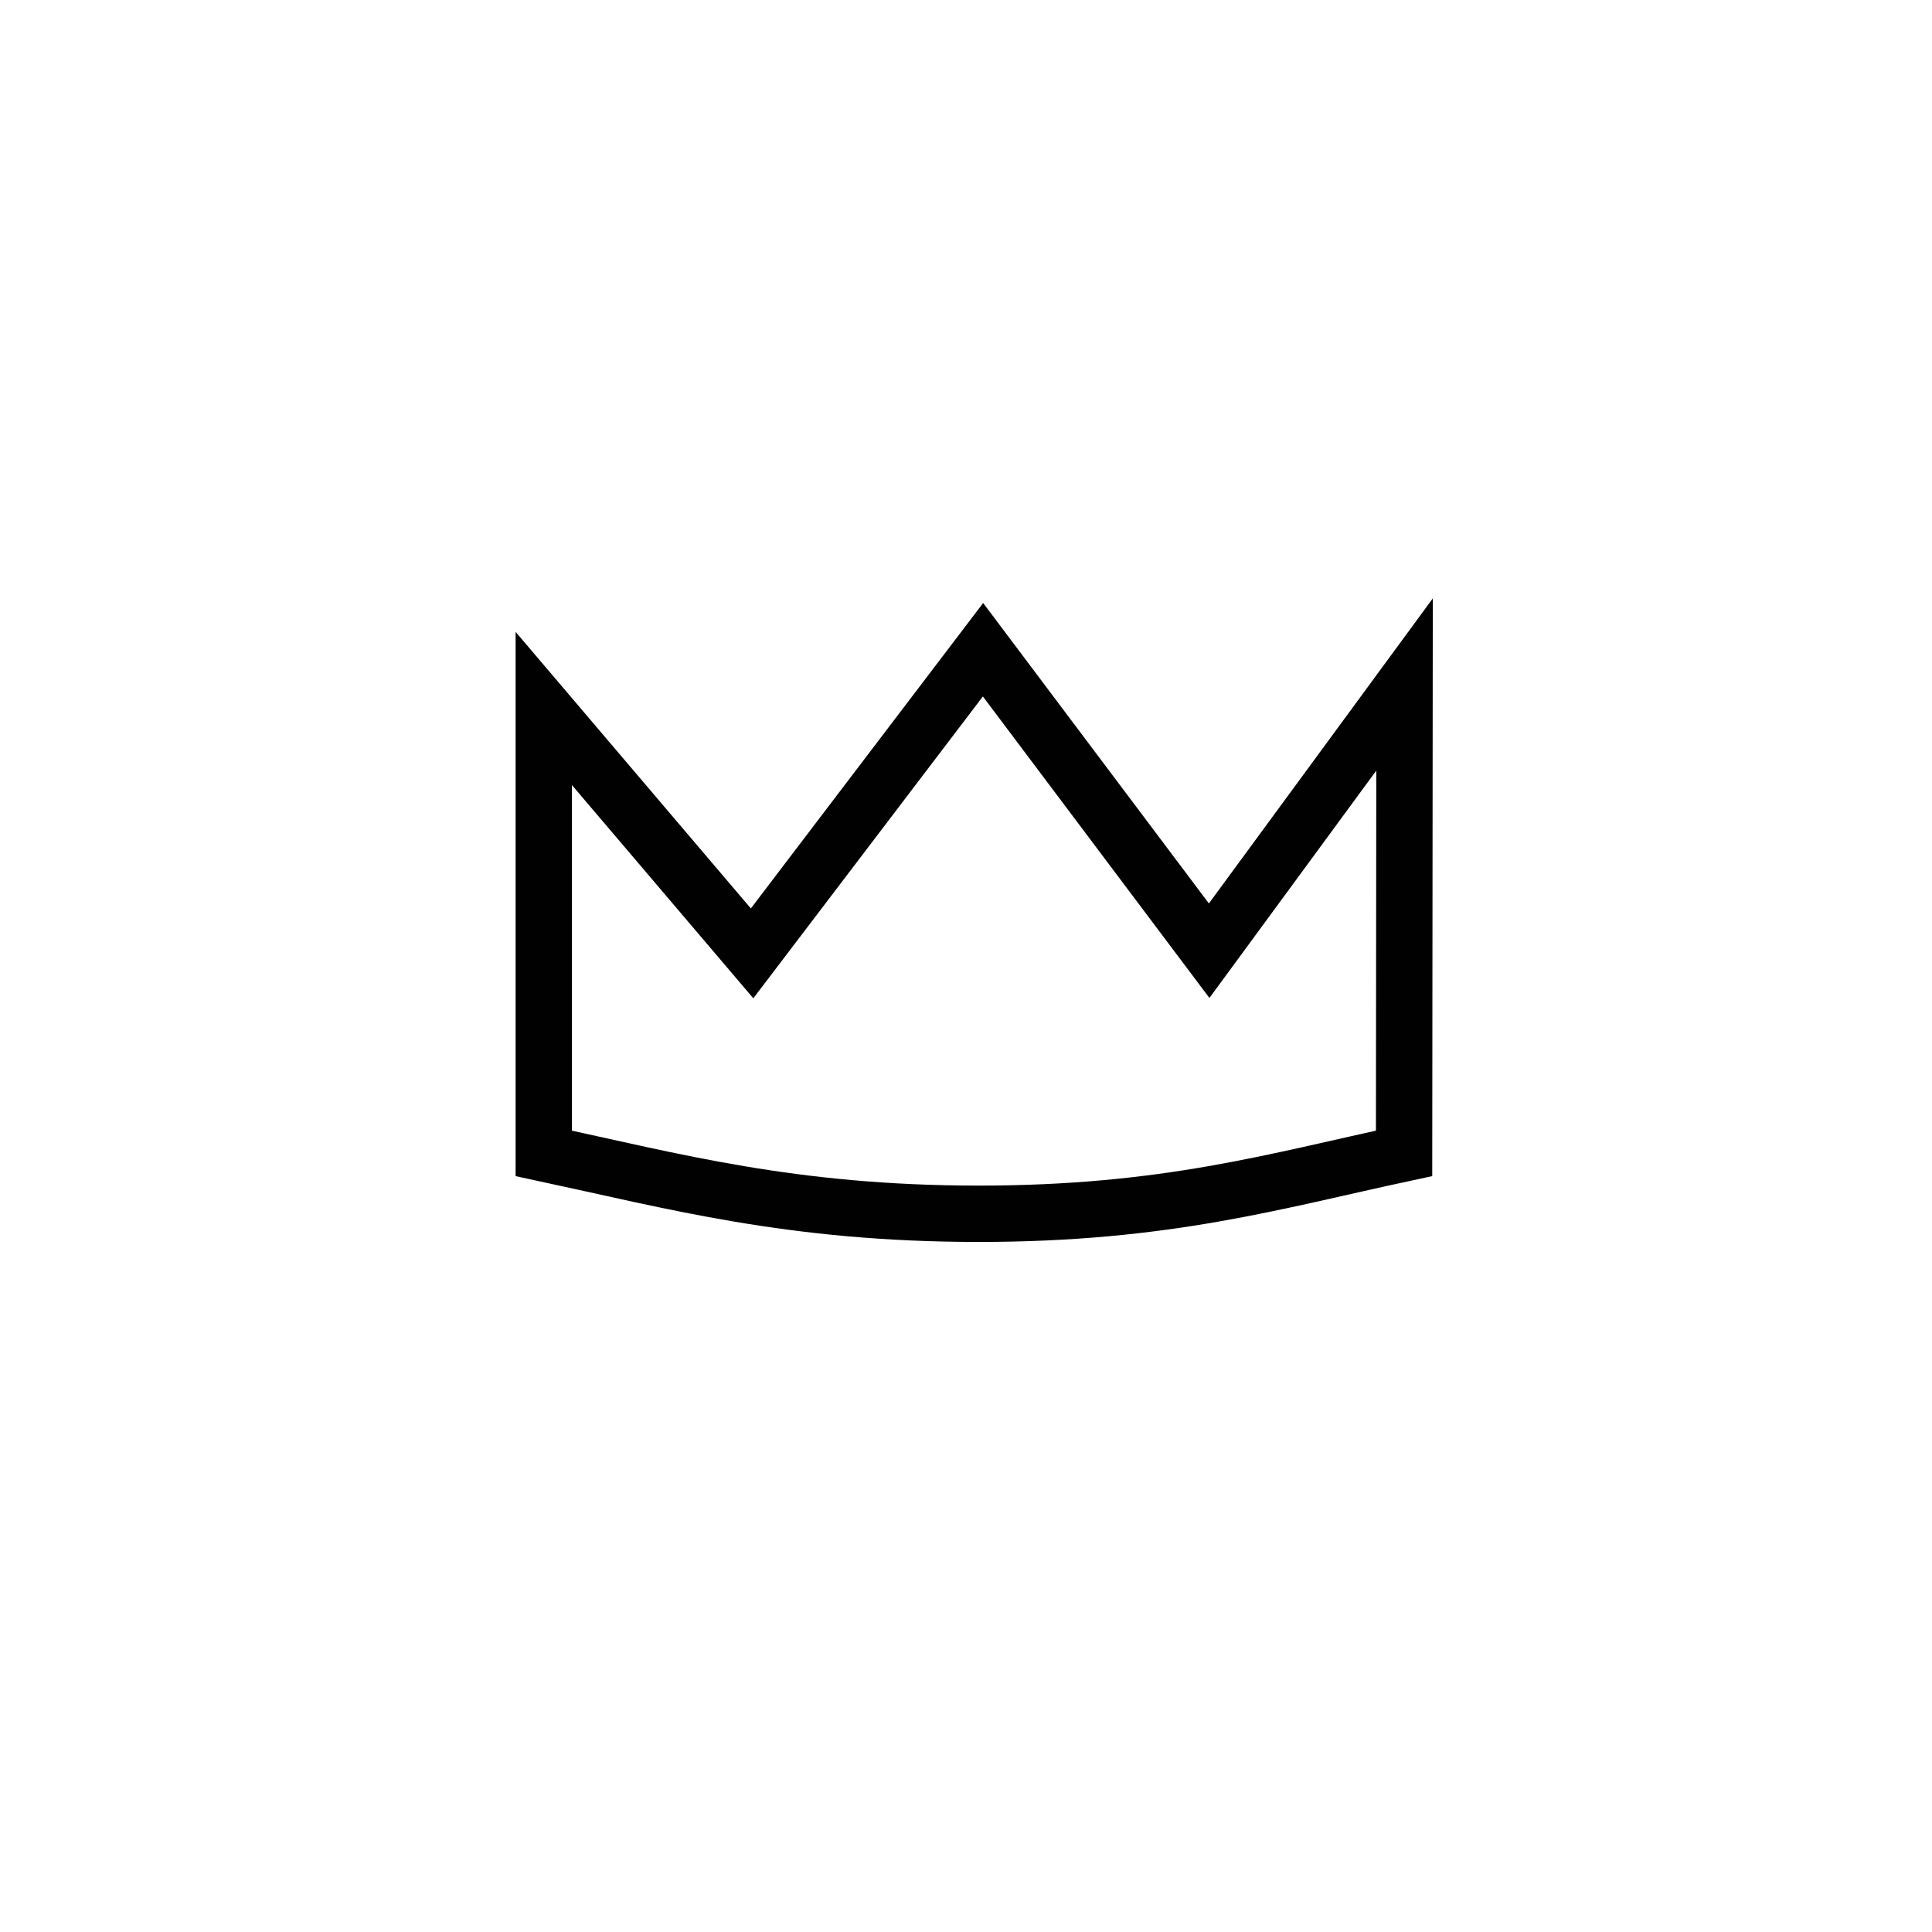<?xml version="1.0" encoding="utf-8"?>
<!-- Generator: Adobe Illustrator 16.0.0, SVG Export Plug-In . SVG Version: 6.00 Build 0)  -->
<!DOCTYPE svg PUBLIC "-//W3C//DTD SVG 1.1//EN" "http://www.w3.org/Graphics/SVG/1.1/DTD/svg11.dtd">
<svg version="1.1" id="Layer_1" xmlns="http://www.w3.org/2000/svg" xmlns:xlink="http://www.w3.org/1999/xlink" x="0px" y="0px"
	 width="240px" height="240px" viewBox="0 0 240 240" enable-background="new 0 0 240 240" xml:space="preserve">
<g display="none">
	<path display="inline" fill="none" stroke="#010101" stroke-width="8" stroke-miterlimit="10" d="M224.979,100.701
		c-7.183,17.031-28.995,49.182-36.398,53.934c-3.499,1.582-140.575,43.422-146.492,41.242c-6.822-3.592-26.344-39.641-25.829-47.277
		c0.623-11.697,63.534-65.659,76.133-78.395c7.747-7.63,28.671-27.521,31.257-28.7c8.671-3.95,36.868-6.447,52.574-5.897
		c12.242,0.779,14.5-1.333,20.876,7.197c7.462,9.162,20.506,30.959,27.394,44.687C226.49,91.469,225.755,98.855,224.979,100.701z"/>
	<path display="inline" fill="none" stroke="#010101" stroke-width="8" stroke-miterlimit="10" d="M148.351,74.453
		c8.408,15.284,16.228,26.177,24.341,38.973"/>
	<path display="inline" fill="none" stroke="#010101" stroke-width="8" stroke-miterlimit="10" d="M179.732,82.486
		c-18.141,10.925-40.33,26.187-58.376,35.98"/>
</g>
<g>
	<path fill="none" stroke="#010101" stroke-width="7" stroke-miterlimit="10" d="M121.58,150.779c23.229,0,36.799-4.064,52.84-7.506
		l0.057-58.242L150.206,118.1l-28.092-37.388l-28.688,37.719L67.55,88.009v55.264C83.587,146.715,98.355,150.779,121.58,150.779z"/>
</g>
<g display="none">
	<g display="inline">
		<path fill="none" stroke="#010101" stroke-width="7.5" stroke-miterlimit="10" d="M157.544,64.225
			c-11.064-2.305-25.388,3.627-29.944,4.945c-2.148,0.622-5.805,1.497-6.588,1.656c-0.781-0.159-4.438-1.034-6.587-1.656
			c-4.558-1.318-18.879-7.25-29.945-4.945c-11.064,2.308-36.233,17.58-26.144,54.493c10.09,36.913,21.731,46.241,26.004,50.565
			c6.397,6.479,22.275,12.604,27.153,9.965c4.844-2.613,6.228-2.619,9.519-2.939c3.292,0.32,4.677,0.326,9.515,2.939
			c4.888,2.639,20.761-3.486,27.163-9.965c4.268-4.324,15.913-13.652,25.999-50.565C193.782,81.805,168.61,66.533,157.544,64.225z"
			/>
	</g>
	<path display="inline" fill="none" stroke="#010101" stroke-width="7.5" stroke-miterlimit="10" d="M107.252,81.693
		c0,0,14.212,4.991,26.151,0"/>
	<path display="inline" fill="none" stroke="#010101" stroke-width="7.5" stroke-miterlimit="10" d="M122.9,51.615
		c0,0-3.977,12.749-2.573,29.762"/>
</g>
<g display="none">
	<g display="inline">
		<g>
			<path fill="#010101" d="M113.489,29.42v7.5c9.342,0,19.162,4.539,27.652,12.781c9.042,8.777,15.965,21.19,19.494,34.954
				c4.011,15.64,3.378,31.382-1.782,44.326c-4.834,12.126-13.082,20.235-23.227,22.835c-2.308,0.592-4.694,0.893-7.095,0.893
				c-9.342,0-19.161-4.539-27.65-12.781c-9.041-8.777-15.963-21.19-19.492-34.955c-4.01-15.639-3.377-31.38,1.783-44.325
				c4.833-12.125,13.081-20.236,23.223-22.836c2.307-0.591,4.693-0.891,7.094-0.892V29.42 M113.489,29.42
				c-2.996,0-5.992,0.367-8.956,1.126c-25.894,6.64-39.51,40.795-30.408,76.289c8.059,31.432,31.226,53.373,54.407,53.373
				c2.996,0,5.994-0.367,8.958-1.127c25.896-6.639,39.514-40.793,30.41-76.29C159.841,51.36,136.671,29.42,113.489,29.42
				L113.489,29.42z"/>
		</g>
		<path fill="none" stroke="#010101" stroke-width="7.5" stroke-miterlimit="10" d="M132.221,155.87l12.316-3.16
			c0,0,1.889,10.499,2.461,12.739c0.577,2.242,7.365,12.975,9.075,19.646c1.954,7.623-3.693,13.949-6.054,15.773
			c0,0-1.414,1.578-4.359,1.117c-2.947-0.463-10.941-3.291-12.896-10.914c-1.712-6.672-1.215-18.783-1.79-21.027
			c-0.577-2.242-3.682-12.915-3.682-12.915l12.318-3.157"/>
	</g>
	
		<line display="inline" fill="none" stroke="#010101" stroke-width="7.5" stroke-miterlimit="10" x1="145.934" y1="48.079" x2="130.466" y2="103.13"/>
	
		<line display="inline" fill="none" stroke="#010101" stroke-width="7.5" stroke-miterlimit="10" x1="128.748" y1="37.031" x2="116.694" y2="80.383"/>
</g>
<g display="none">
	
		<rect x="79.513" y="52.562" display="inline" fill="none" stroke="#010101" stroke-width="7" stroke-miterlimit="10" width="84.084" height="126.366"/>
	
		<line display="inline" fill="none" stroke="#010101" stroke-width="7" stroke-miterlimit="10" x1="121.555" y1="50.366" x2="121.555" y2="181.125"/>
	
		<line display="inline" fill="none" stroke="#010101" stroke-width="7" stroke-miterlimit="10" x1="77.717" y1="115.744" x2="164.31" y2="115.744"/>
</g>
<g display="none">
	<polyline display="inline" fill="none" stroke="#010101" stroke-width="7" stroke-miterlimit="10" points="194.021,80.694 
		211.479,77.796 221.479,167.297 121.146,167.297 	"/>
	<path display="inline" fill="none" stroke="#010101" stroke-width="7" stroke-miterlimit="10" d="M121.351,83.394
		c14.119-25.414,54.459-7.176,73.822-21.698c1.615,20.171,9.086,84.733,9.086,84.733c-16.279,17.867-66.779-9.133-83.711,20.876"/>
	<polyline display="inline" fill="none" stroke="#010101" stroke-width="7" stroke-miterlimit="10" points="43.091,79.878 
		30.546,77.796 20.546,167.297 120.882,167.297 	"/>
	<path display="inline" fill="none" stroke="#010101" stroke-width="7" stroke-miterlimit="10" d="M120.677,83.394
		c-14.119-25.414-54.46-7.176-73.824-21.698c-1.614,20.171-9.086,84.733-9.086,84.733c16.28,17.867,66.78-9.133,83.712,20.876"/>
	
		<line display="inline" fill="none" stroke="#010101" stroke-width="7" stroke-miterlimit="10" x1="120.966" y1="169.797" x2="120.966" y2="82.272"/>
</g>
<g display="none">
	<g display="inline">
		<polyline fill="none" stroke="#010101" stroke-width="7" stroke-miterlimit="10" points="173.343,75.423 183.681,75.423 
			156.681,164.924 66.345,164.924 		"/>
	</g>
	<g display="inline">
		<polyline fill="none" stroke="#010101" stroke-width="7" stroke-miterlimit="10" points="58.345,152.924 147.681,152.924 
			174.665,65.423 96.321,65.423 60.44,152.924 69.345,166.068 		"/>
	</g>
	<polygon display="inline" fill="#010101" points="101.833,78.181 99.437,85.546 141.999,85.546 143.999,78.181 	"/>
	<polygon display="inline" fill="#010101" points="97.833,89.181 95.437,96.547 127.999,96.547 129.999,89.181 	"/>
</g>
<g display="none">
	<path display="inline" fill="none" stroke="#010101" stroke-width="7" stroke-miterlimit="10" d="M65.447,165.746
		c6.833-5.5,69.076-64.027,45.459-78.376c-26.126-15.874-52.88,7.569-59.459,26.709C44.113,135.414,60.78,160.17,65.447,165.746
		c8.021,9.586,55.292,51,108.948,44c14.002-1.826,17.168-31.928,17.812-41.432c1.062-13.17-1.736-44.754-12.127-54.051
		c-15.486-13.854-29.301-11.518-37.355-6.707"/>
	<g display="inline">
		<path fill="none" stroke="#010101" stroke-width="7" stroke-miterlimit="10" d="M169.345,67.046
			c-10.141,1.435-17.852,1.627-24.019,10.671c-5.804,9.043-4.215,35.417-4.276,44.678"/>
		<path fill="none" stroke="#010101" stroke-width="7" stroke-miterlimit="10" d="M110.916,89.259
			c1.824-11.221,13.616-48.499,59.433-41.441"/>
		<path fill="none" stroke="#010101" stroke-width="7" stroke-miterlimit="10" d="M170.317,66.918
			c2.542-0.301,5.041-3.828,5.041-8.018c0-8.092-1.839-11.256-5.844-11.223c-2.983,0.024-5.568,5.684-5.559,10.487
			C163.967,62.971,166.61,67.356,170.317,66.918z"/>
	</g>
	<path display="inline" fill="none" stroke="#010101" stroke-width="7" stroke-miterlimit="10" d="M82.3,43.525
		c5.692-1.763,8.11-5.344,7.24-8.501c-1.642-2.654-5.263-4.469-12.021-3.526c-6.989,0.976-9.58,6.064-8.691,9.25
		C69.915,44.648,76.599,45.291,82.3,43.525z"/>
	<path display="inline" fill="none" stroke="#010101" stroke-width="7" stroke-miterlimit="10" d="M68.827,40.748
		c3.177,11.692,7.465,29.582,11.187,43.875"/>
	<path display="inline" fill="none" stroke="#010101" stroke-width="7" stroke-miterlimit="10" d="M89.822,36.003
		c2.136,5.584,3.366,7.418,5.212,13.781"/>
	<path display="inline" fill="none" stroke="#010101" stroke-width="7" stroke-miterlimit="10" d="M144.062,80.479
		c7.61-0.285,15.956,1.771,22.083-3.109"/>
	<path display="inline" fill="none" stroke="#010101" stroke-width="7" stroke-miterlimit="10" d="M168.925,86.139
		c-1.629,4.35-10.006,6.506-13.68,7.203"/>
	<path display="inline" fill="none" stroke="#010101" stroke-width="7" stroke-miterlimit="10" d="M177.599,91.907
		c-6.42,6.464-6.533,9.829-6.369,15.994"/>
	
		<line display="inline" fill="none" stroke="#010101" stroke-width="7" stroke-miterlimit="10" x1="162.005" y1="76.041" x2="177.97" y2="96.261"/>
	<path display="inline" fill="none" stroke="#010101" stroke-width="7" stroke-miterlimit="10" d="M116.113,71.496
		c-9.166-10.916,4.81-24.56,12.267-13.127"/>
	<path display="inline" fill="none" stroke="#010101" stroke-width="7" stroke-miterlimit="10" d="M94.784,81.398
		c-3.637-9.074-4.051-21.53-1.085-29.642c3.364-9.2,9.844-13.092,9.844-13.092V23.871"/>
	<path display="inline" fill="none" stroke="#010101" stroke-width="7" stroke-miterlimit="10" d="M146.03,27.856l-3.188,12.615
		c2.385,1.941,4.244,4.488,5.52,7.184"/>
	<path display="inline" fill="none" stroke="#010101" stroke-width="7" stroke-miterlimit="10" d="M122.535,40.111"/>
	<path display="inline" fill="#010101" d="M100.78,31.403c0,0,11.673-4.441,23.242-3.79c9.946,0.561,18.152,4.264,23.09,7.147
		l2.668-7.207c0,0-10.729-5.699-25.289-6.489c-13.903-0.755-24.346,2.552-24.346,2.552L100.78,31.403z"/>
	<path display="inline" fill="#010101" d="M113.405,26.309l0.408,12.669c0,0,4.422-0.427,6.849-0.403l0.144-12.607L113.405,26.309z"
		/>
	<path display="inline" fill="#010101" d="M128.38,27.058l-1.662,11.92c0,0,4.549,0.429,6.871,1.141l2.415-11.464L128.38,27.058z"/>
	<polygon display="inline" fill="#010101" points="154.874,89.855 152.655,90.259 155.89,96.73 157.905,91.423 	"/>
</g>
<g display="none">
	<path display="inline" fill="none" stroke="#010101" stroke-width="7" stroke-miterlimit="10" d="M165.883,51
		c8.902,0-37.715,99.5-65.5,102c-21.437,1.929-24.5-4.5-24-6.5s8.82-1.304,17.5-5C118.541,131,162.383,51,165.883,51z"/>
	<path display="inline" fill="none" stroke="#010101" stroke-width="7" stroke-miterlimit="10" d="M163.883,115l6.545,73.5h8.455
		c0,0,3-71,9-98.5s-18.854-40.654-22-39"/>
	<path display="inline" fill="none" stroke="#010101" stroke-width="7" stroke-miterlimit="10" d="M187.883,90
		c0,0-23.666,22.361-30.333,30.181s-15,30.153-17,38.819s-5.544,28.883-15.425,30.004c-21.992,2.496-65.992,0.246-72.992-8.504
		c0,0-3.875-15.625,1-22.25c4.117-5.595,23.873-11.94,24.417-12.584"/>
</g>
</svg>
